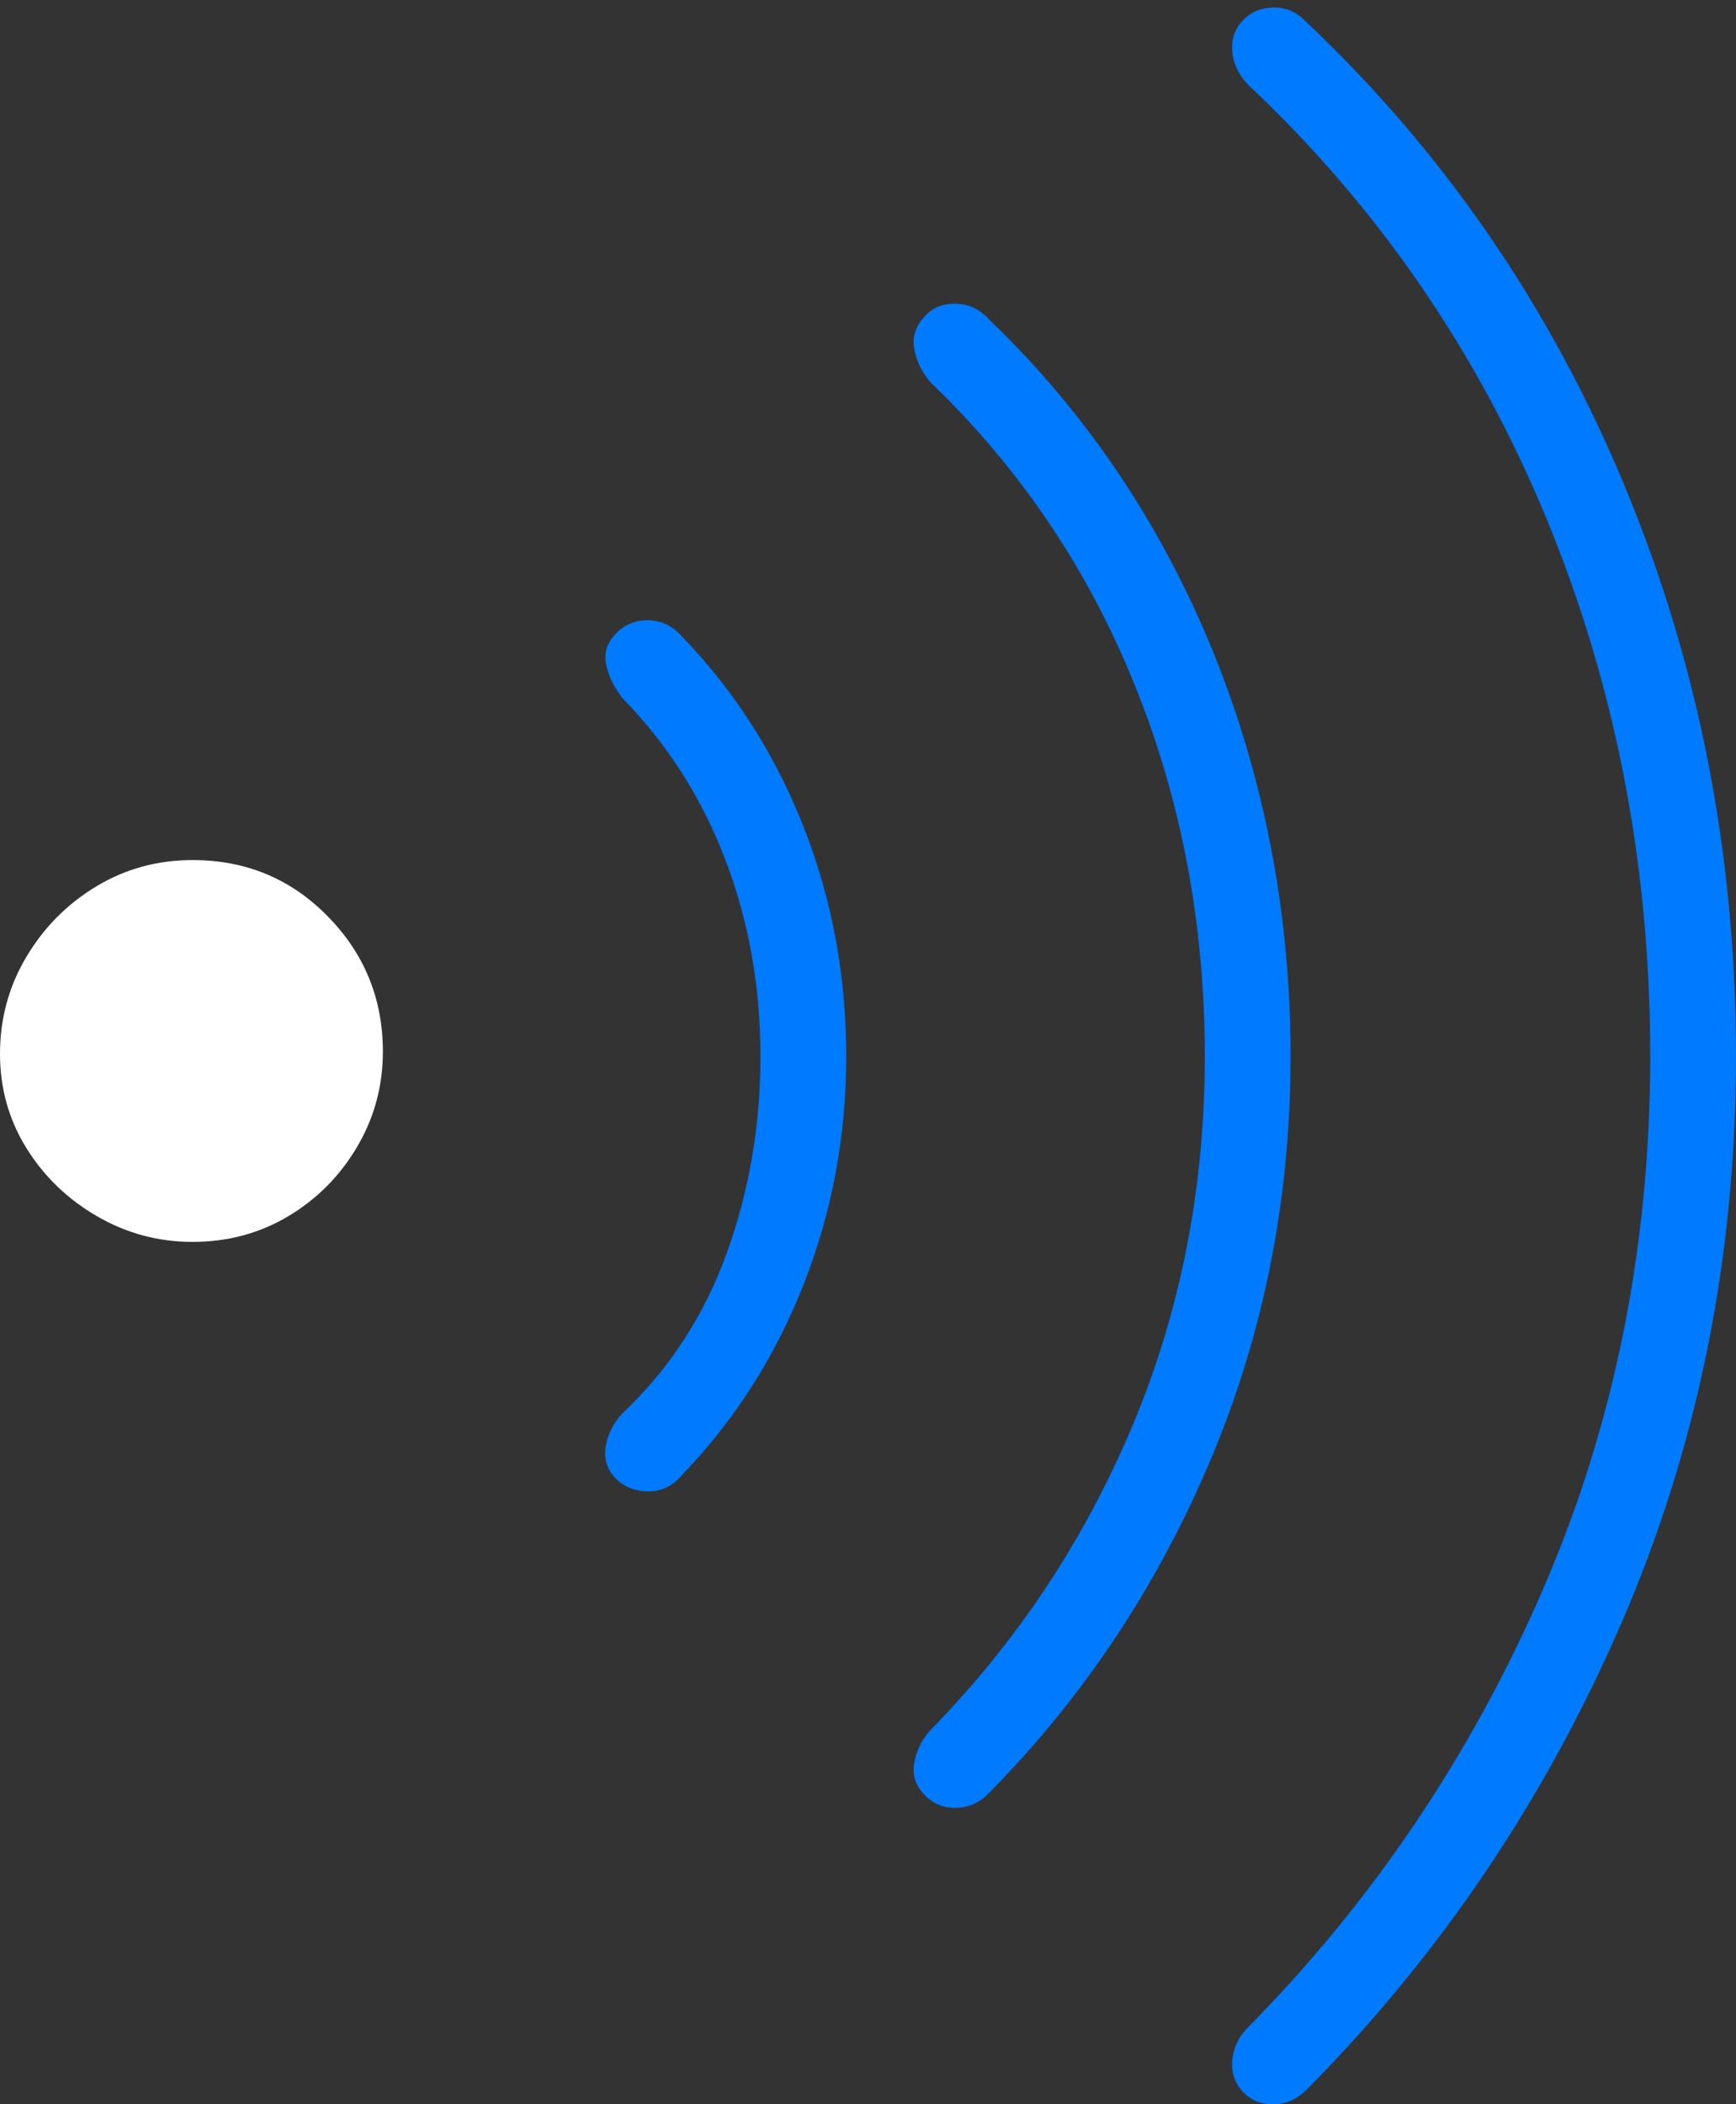 <?xml version="1.0" encoding="UTF-8"?>
<!--Generator: Apple Native CoreSVG 175-->
<!DOCTYPE svg
PUBLIC "-//W3C//DTD SVG 1.1//EN"
       "http://www.w3.org/Graphics/SVG/1.1/DTD/svg11.dtd">
<svg version="1.1" xmlns="http://www.w3.org/2000/svg" xmlns:xlink="http://www.w3.org/1999/xlink" width="14.713" height="17.829">
 <rect width="100%" height="100%" fill="#333333" stroke="none"/>
 <g>
  <rect height="17.829" opacity="0" width="14.713" x="0" y="0"/>
  <path d="M5.207 12.515Q5.318 12.633 5.49 12.636Q5.662 12.638 5.782 12.495Q6.448 11.803 6.81 10.885Q7.172 9.966 7.172 8.949Q7.172 7.924 6.81 7.004Q6.448 6.085 5.782 5.395Q5.662 5.257 5.49 5.255Q5.318 5.254 5.207 5.383Q5.106 5.492 5.139 5.639Q5.173 5.786 5.278 5.918Q5.848 6.501 6.146 7.28Q6.445 8.06 6.445 8.949Q6.445 9.83 6.158 10.62Q5.872 11.411 5.278 11.972Q5.163 12.094 5.135 12.246Q5.106 12.399 5.207 12.515ZM7.822 15.192Q7.93 15.318 8.098 15.317Q8.266 15.316 8.387 15.186Q9.584 13.973 10.261 12.366Q10.938 10.759 10.938 8.949Q10.938 7.735 10.641 6.605Q10.345 5.475 9.775 4.485Q9.205 3.496 8.387 2.711Q8.266 2.575 8.094 2.573Q7.923 2.572 7.822 2.698Q7.721 2.814 7.75 2.964Q7.779 3.114 7.888 3.241Q9.018 4.325 9.614 5.796Q10.211 7.268 10.211 8.949Q10.211 10.619 9.599 12.077Q8.987 13.534 7.888 14.656Q7.779 14.776 7.75 14.928Q7.721 15.081 7.822 15.192ZM10.525 17.713Q10.623 17.826 10.784 17.829Q10.946 17.831 11.072 17.707Q12.771 15.994 13.742 13.751Q14.713 11.509 14.713 8.949Q14.713 6.385 13.768 4.114Q12.823 1.842 11.072 0.187Q10.946 0.056 10.784 0.064Q10.623 0.071 10.525 0.182Q10.427 0.295 10.445 0.448Q10.463 0.6 10.579 0.719Q12.231 2.273 13.109 4.399Q13.986 6.525 13.986 8.949Q13.986 11.365 13.078 13.464Q12.169 15.562 10.579 17.175Q10.463 17.29 10.445 17.445Q10.427 17.599 10.525 17.713Z" fill="#007aff"/>
  <path d="M0 8.929Q0 9.365 0.223 9.726Q0.446 10.086 0.821 10.304Q1.196 10.522 1.632 10.522Q2.079 10.522 2.444 10.304Q2.809 10.086 3.027 9.716Q3.245 9.346 3.245 8.91Q3.245 8.24 2.778 7.764Q2.311 7.287 1.632 7.287Q1.186 7.287 0.816 7.51Q0.446 7.733 0.223 8.108Q0 8.483 0 8.929Z" fill="#ffffff"/>
 </g>
</svg>
